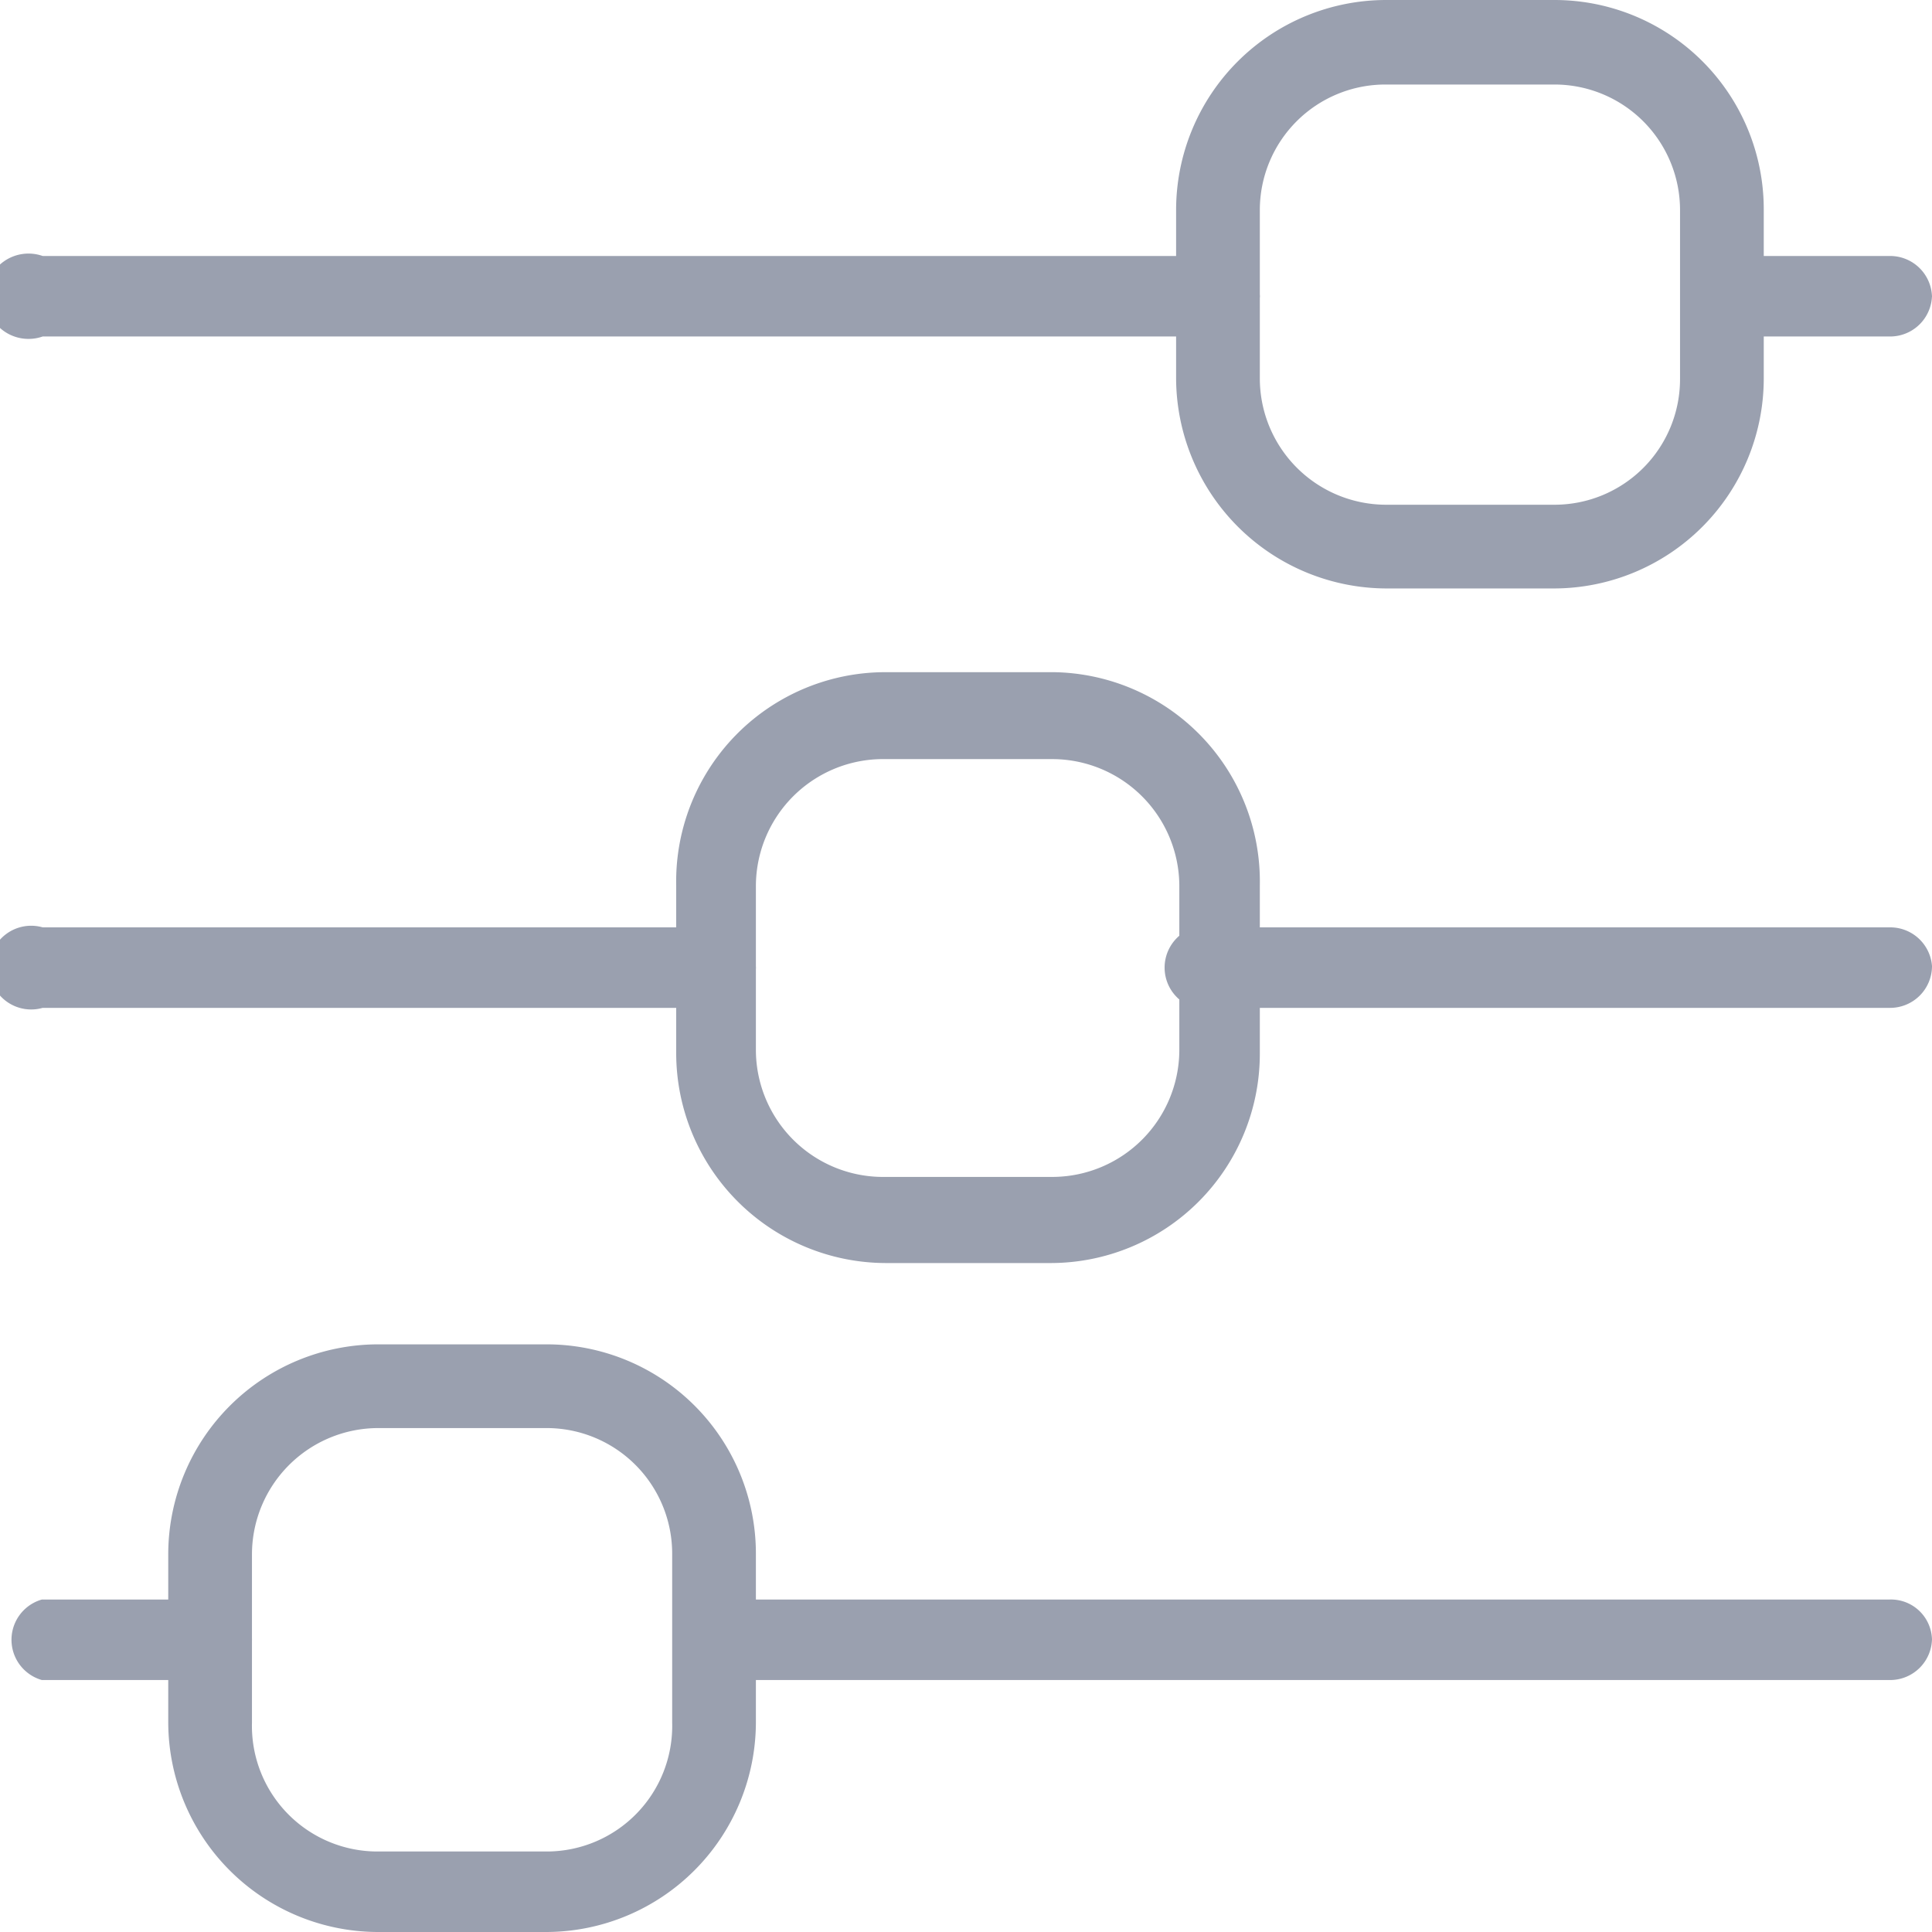 <svg id="Layer_1" data-name="Layer 1" xmlns="http://www.w3.org/2000/svg" viewBox="0 0 24 24"><defs><style>.cls-1{fill:#9aa0af;}</style></defs><title>filter-btn</title><g id="Adjustments"><g id="Group_94" data-name="Group 94"><g id="Group_85" data-name="Group 85"><path id="Path_41" data-name="Path 41" class="cls-1" d="M9.39,19.31V21.4A2.61,2.61,0,0,1,6.79,24H4.69a2.61,2.61,0,0,1-2.6-2.61V19.3A2.61,2.61,0,0,1,4.7,16.7H6.79A2.6,2.6,0,0,1,9.39,19.31ZM3.13,21.4A1.56,1.56,0,0,0,4.7,23H6.79A1.56,1.56,0,0,0,8.35,21.4V19.31a1.56,1.56,0,0,0-1.56-1.57H4.7a1.57,1.57,0,0,0-1.57,1.57Z"/></g><g id="Group_86" data-name="Group 86"><path id="Path_42" data-name="Path 42" class="cls-1" d="M21.91,2.61V4.7a2.61,2.61,0,0,1-2.6,2.61H17.22A2.62,2.62,0,0,1,14.61,4.7V2.61A2.61,2.61,0,0,1,17.22,0h2.09A2.6,2.6,0,0,1,21.91,2.61ZM15.65,4.7a1.57,1.57,0,0,0,1.57,1.57h2.09A1.56,1.56,0,0,0,20.87,4.7V2.61a1.56,1.56,0,0,0-1.56-1.56H17.22a1.56,1.56,0,0,0-1.57,1.56Z"/></g><g id="Group_87" data-name="Group 87"><path id="Path_43" data-name="Path 43" class="cls-1" d="M15.65,11v2.09a2.6,2.6,0,0,1-2.6,2.6H11a2.61,2.61,0,0,1-2.6-2.6V11A2.6,2.6,0,0,1,11,8.35h2.09A2.6,2.6,0,0,1,15.65,11ZM9.39,13.05A1.58,1.58,0,0,0,11,14.62h2.09a1.58,1.58,0,0,0,1.56-1.57V11a1.58,1.58,0,0,0-1.56-1.57H11A1.58,1.58,0,0,0,9.39,11Z"/></g><g id="Group_88" data-name="Group 88"><path id="Path_44" data-name="Path 44" class="cls-1" d="M3.13,20.35a.52.52,0,0,1-.52.52H.52a.52.52,0,0,1,0-1H2.61a.52.52,0,0,1,.52.52Z"/></g><g id="Group_89" data-name="Group 89"><path id="Path_45" data-name="Path 45" class="cls-1" d="M24,20.35a.52.52,0,0,1-.52.52H8.87a.52.52,0,0,1,0-1h14.6a.51.51,0,0,1,.53.51Z"/></g><g id="Group_90" data-name="Group 90"><path id="Path_46" data-name="Path 46" class="cls-1" d="M24,12a.52.52,0,0,1-.52.52H15.13a.52.52,0,1,1,0-1h8.35A.52.52,0,0,1,24,12Z"/></g><g id="Group_91" data-name="Group 91"><path id="Path_47" data-name="Path 47" class="cls-1" d="M9.39,12a.52.52,0,0,1-.52.52H.53a.52.52,0,1,1,0-1H8.87a.52.52,0,0,1,.52.52Z"/></g><g id="Group_92" data-name="Group 92"><path id="Path_48" data-name="Path 48" class="cls-1" d="M15.65,3.66a.52.52,0,0,1-.52.52H.53a.53.53,0,1,1,0-1H15.12a.52.52,0,0,1,.53.52Z"/></g><g id="Group_93" data-name="Group 93"><path id="Path_49" data-name="Path 49" class="cls-1" d="M24,3.66a.52.52,0,0,1-.52.52H21.39a.53.53,0,0,1,0-1h2.09a.52.52,0,0,1,.52.52Z"/></g></g></g></svg>